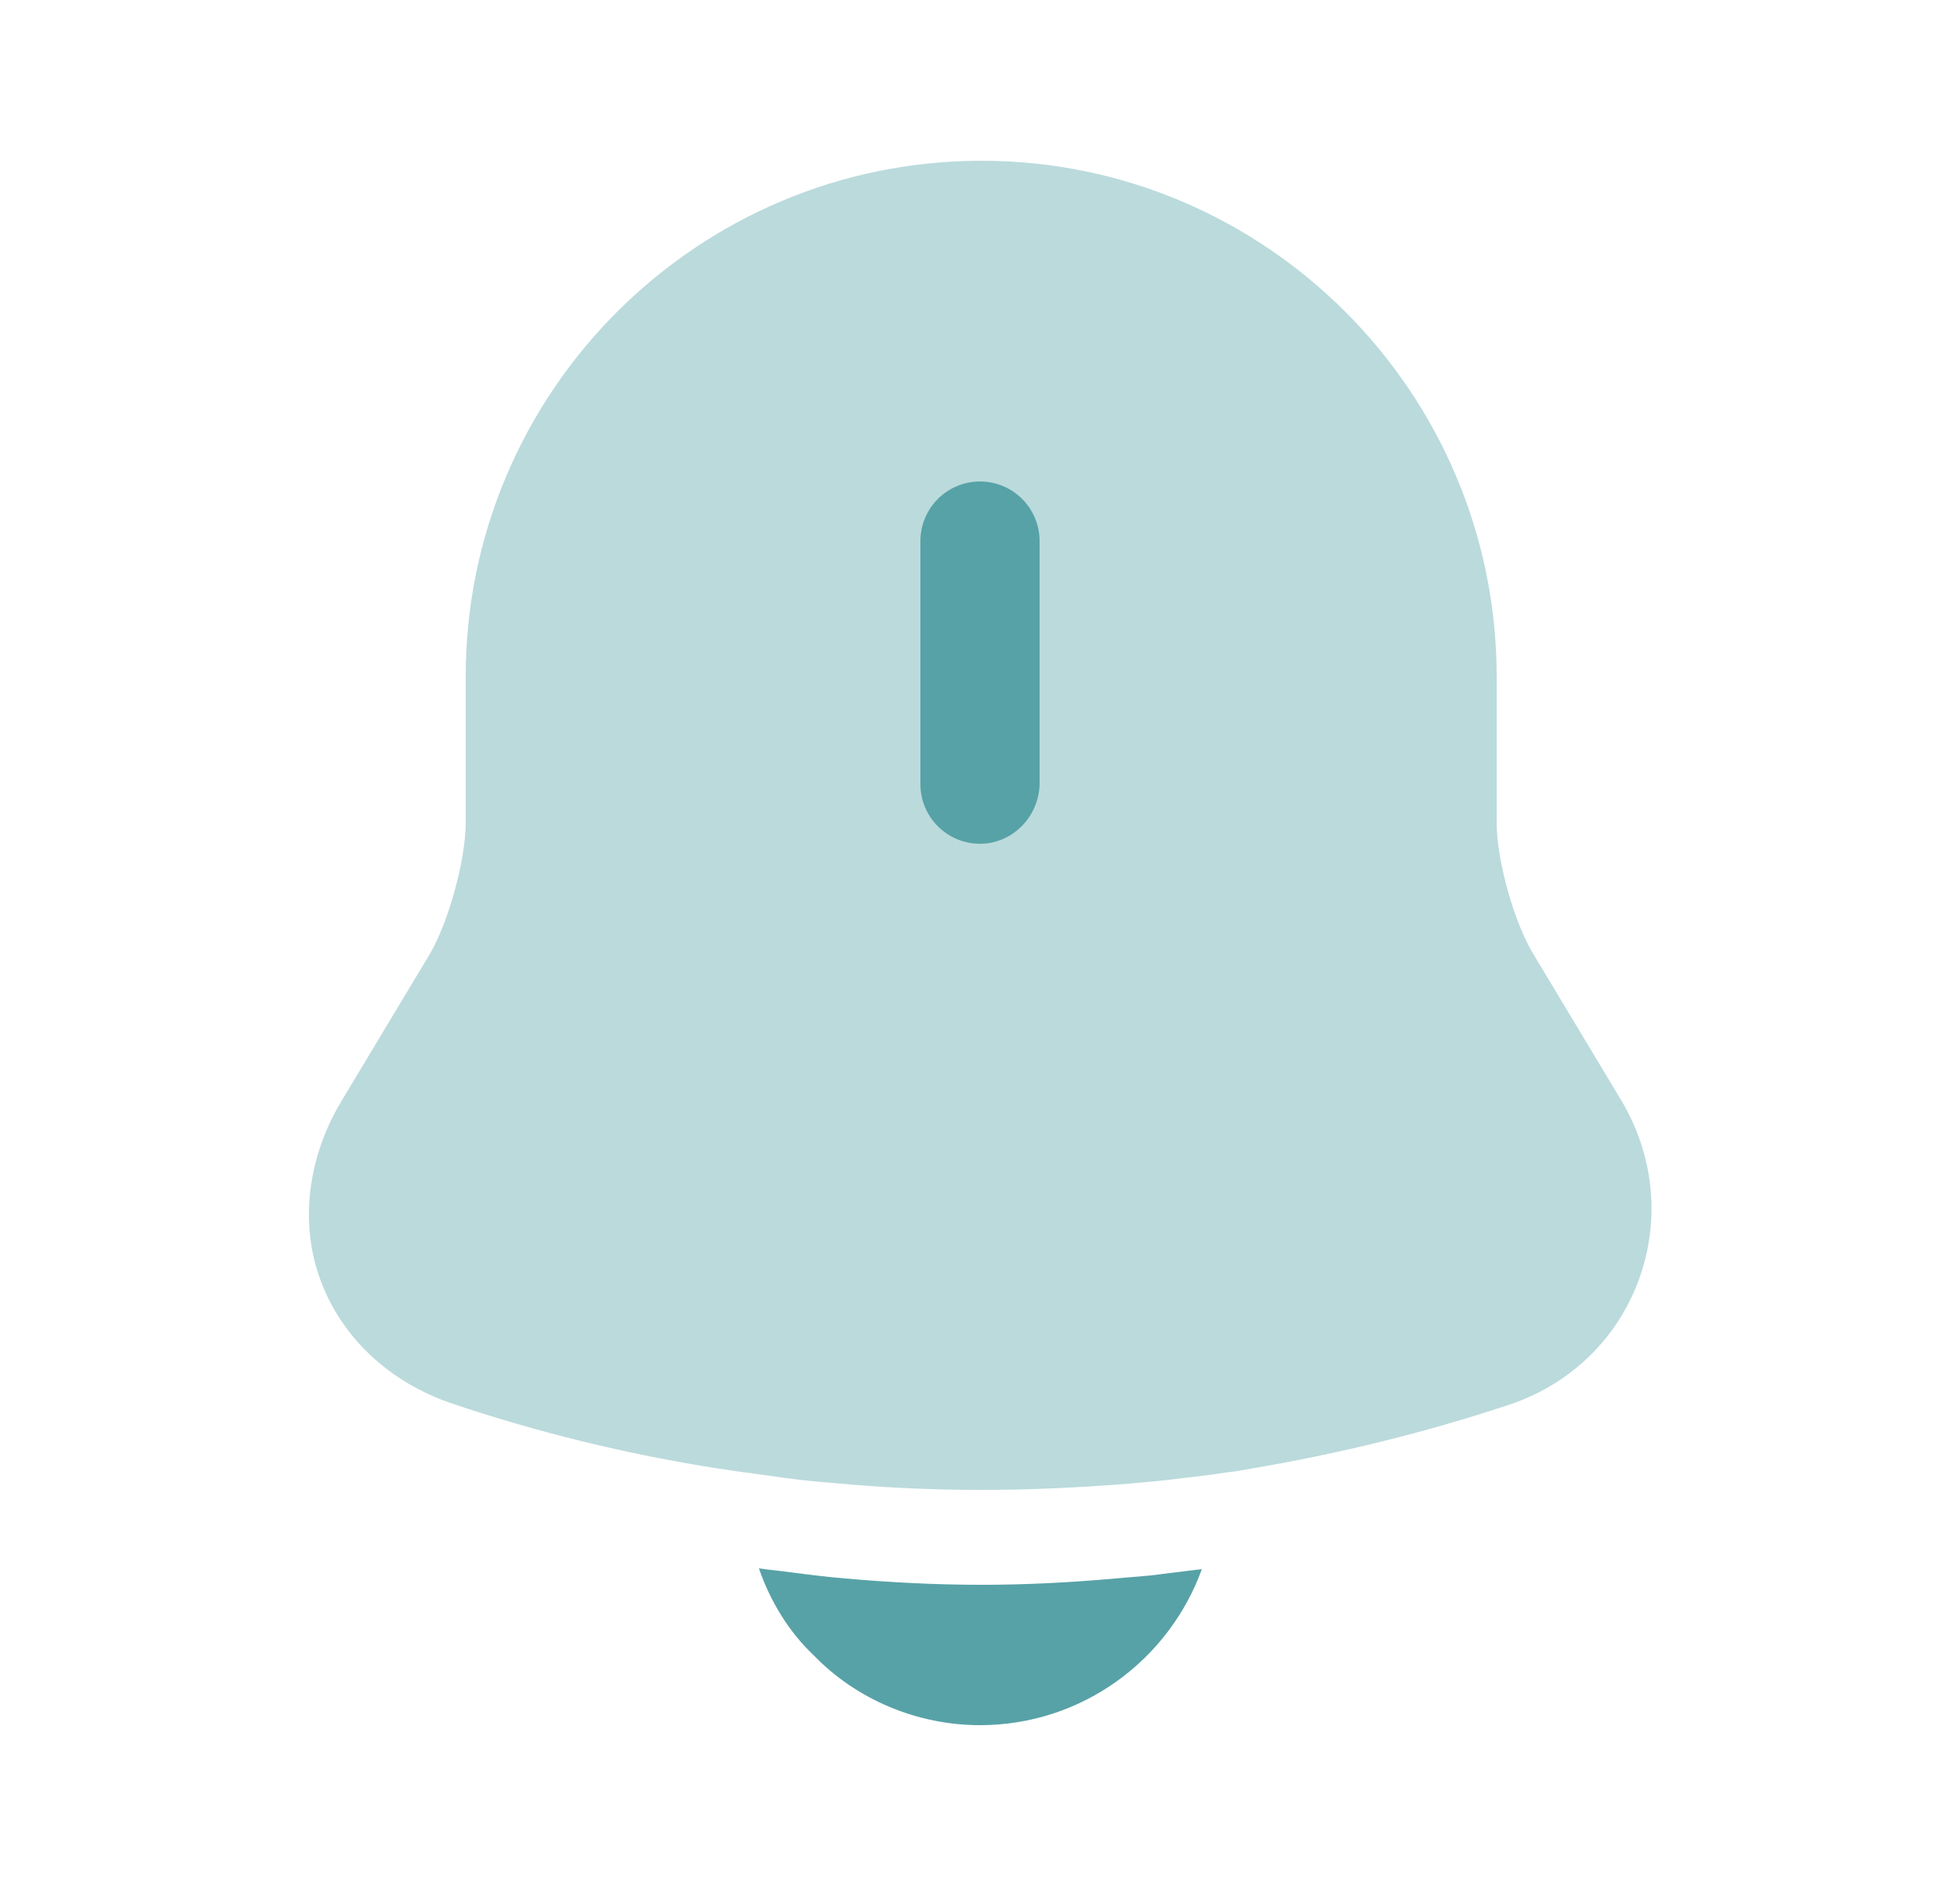 <svg width="25" height="24" viewBox="0 0 25 24" fill="none" xmlns="http://www.w3.org/2000/svg">
    <path opacity="0.4"
        d="M20.9 16.33C20.62 17.08 20.03 17.65 19.26 17.91C18.18 18.27 17.07 18.54 15.95 18.73C15.84 18.75 15.73 18.77 15.62 18.78C15.44 18.81 15.26 18.83 15.08 18.85C14.86 18.88 14.63 18.9 14.4 18.92C13.77 18.97 13.15 19 12.52 19C11.88 19 11.24 18.97 10.61 18.91C10.34 18.89 10.08 18.86 9.82 18.82C9.67 18.8 9.52 18.78 9.38 18.76C9.27 18.74 9.16 18.73 9.05 18.71C7.94 18.53 6.84 18.26 5.77 17.9C4.97 17.63 4.36 17.06 4.09 16.33C3.82 15.61 3.92 14.77 4.35 14.05L5.48 12.17C5.72 11.76 5.94 10.97 5.94 10.49V8.63C5.94 5 8.89 2.05 12.52 2.05C16.14 2.05 19.09 5 19.09 8.63V10.49C19.09 10.97 19.31 11.76 19.56 12.17L20.69 14.05C21.1 14.75 21.18 15.57 20.9 16.33Z"
        fill="#57A2A7" />
    <path
        d="M12.5 10.76C12.08 10.76 11.74 10.42 11.74 10V6.9C11.74 6.48 12.08 6.14 12.5 6.14C12.92 6.14 13.26 6.48 13.26 6.9V10C13.25 10.42 12.91 10.76 12.5 10.76Z"
        fill="#57A2A7" />
    <path
        d="M15.33 20.01C14.91 21.17 13.8 22 12.5 22C11.71 22 10.93 21.68 10.38 21.11C10.06 20.81 9.82 20.41 9.68 20C9.81 20.02 9.94 20.03 10.08 20.05C10.31 20.08 10.55 20.11 10.79 20.13C11.36 20.18 11.94 20.21 12.52 20.21C13.09 20.21 13.66 20.18 14.22 20.13C14.43 20.11 14.64 20.1 14.84 20.07C15 20.05 15.16 20.03 15.33 20.01Z"
        fill="#57A2A7" />
</svg>
